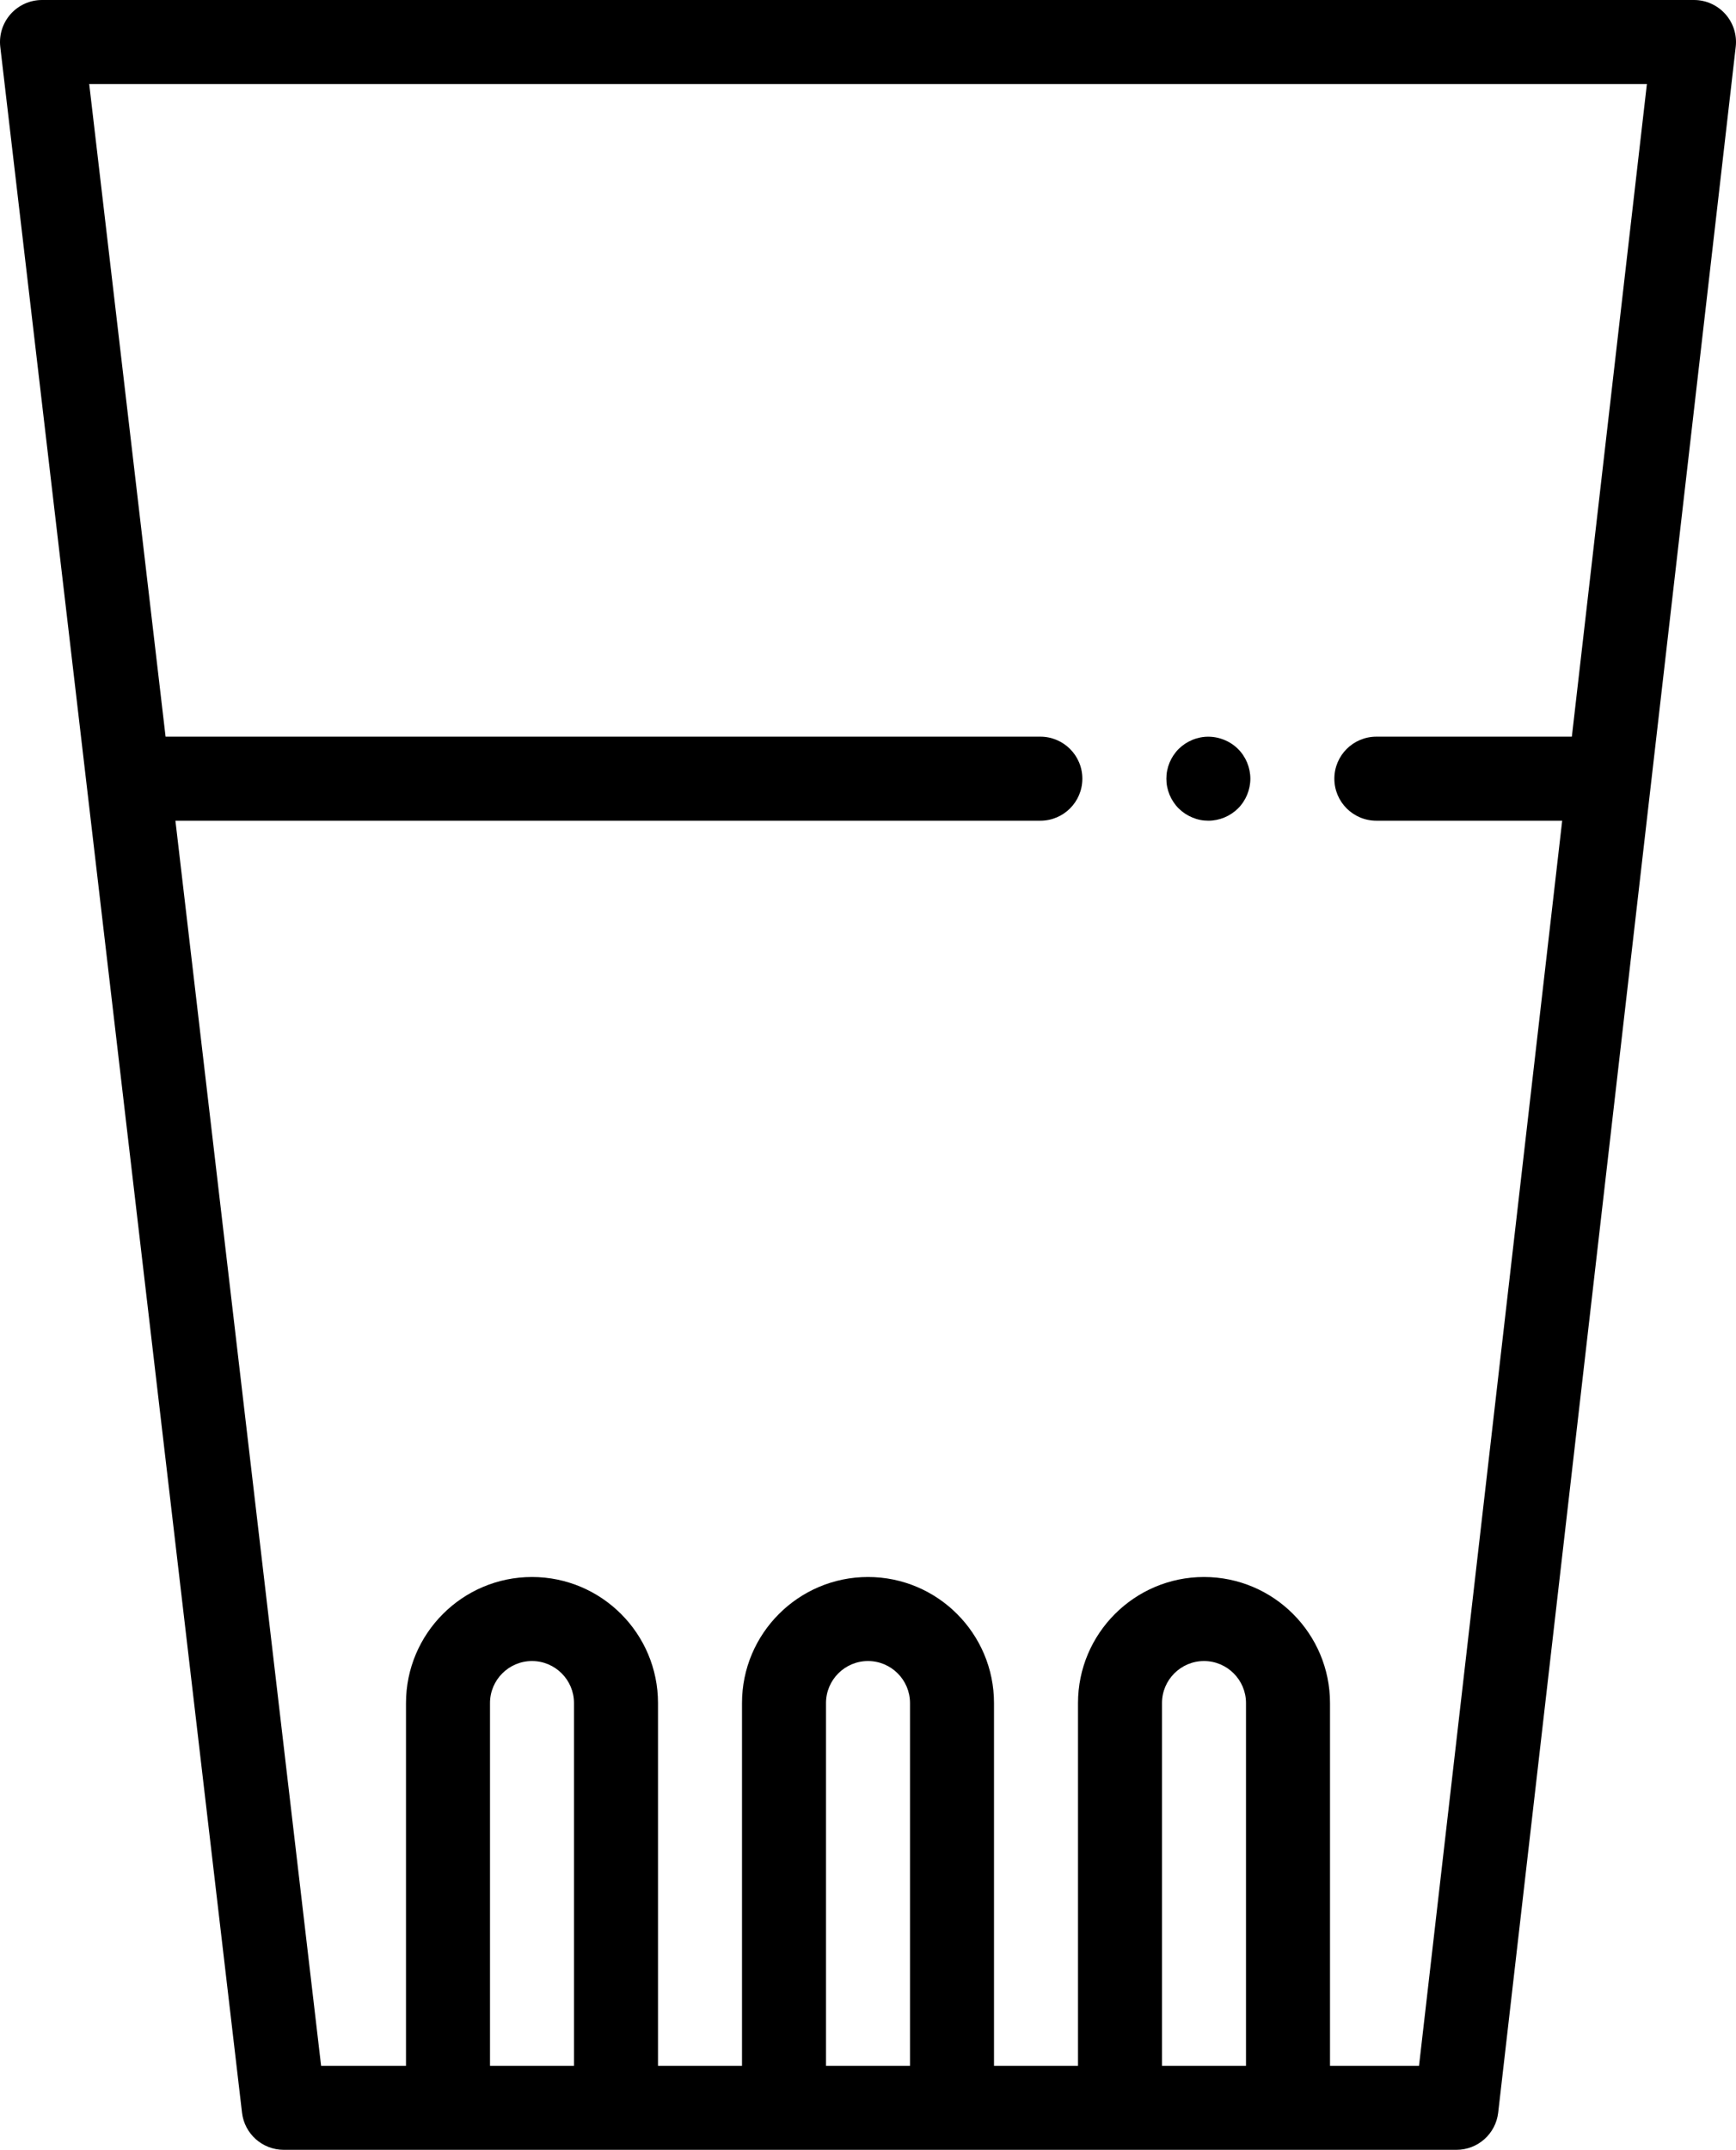 <?xml version="1.0" encoding="UTF-8" standalone="no"?>
<!-- Generator: Adobe Illustrator 19.0.0, SVG Export Plug-In . SVG Version: 6.00 Build 0)  -->

<svg
   version="1.1"
   id="Capa_1"
   x="0px"
   y="0px"
   viewBox="0 0 413.604 512"
   xml:space="preserve"
   sodipodi:docname="glass.svg"
   width="413.604"
   height="512"
   inkscape:version="1.1.1 (c3084ef, 2021-09-22)"
   xmlns:inkscape="http://www.inkscape.org/namespaces/inkscape"
   xmlns:sodipodi="http://sodipodi.sourceforge.net/DTD/sodipodi-0.dtd"
   xmlns="http://www.w3.org/2000/svg"
   xmlns:svg="http://www.w3.org/2000/svg"><defs
   id="defs54" /><sodipodi:namedview
   id="namedview52"
   pagecolor="#ffffff"
   bordercolor="#666666"
   borderopacity="1.0"
   inkscape:pageshadow="2"
   inkscape:pageopacity="0.0"
   inkscape:pagecheckerboard="0"
   showgrid="false"
   inkscape:zoom="1.7050781"
   inkscape:cx="206.7354"
   inkscape:cy="263.0378"
   inkscape:window-width="1312"
   inkscape:window-height="1081"
   inkscape:window-x="0"
   inkscape:window-y="25"
   inkscape:window-maximized="0"
   inkscape:current-layer="Capa_1" />
<g
   id="g13"
   transform="translate(-49.198)">
	<g
   id="g11">
		<path
   d="M 460.264,3.348 C 458.366,1.218 455.649,0 452.795,0 H 59.205 c -2.856,0 -5.577,1.221 -7.476,3.355 -1.898,2.134 -2.795,4.978 -2.464,7.815 l 57.594,491.987 c 0.59,5.042 4.862,8.843 9.939,8.843 h 279.405 c 5.084,0 9.36,-3.812 9.941,-8.863 L 462.736,11.15 c 0.327,-2.835 -0.573,-5.672 -2.472,-7.802 z m -274.31,488.639 h -20.013 v -86.389 c 0,-5.518 4.489,-10.007 10.007,-10.007 5.518,0 10.006,4.489 10.006,10.007 z m 80.053,0 h -20.013 v -86.389 c 0,-5.518 4.489,-10.007 10.006,-10.007 5.518,0 10.007,4.489 10.007,10.007 z m 80.052,0 h -20.013 v -86.389 c 0,-5.518 4.489,-10.007 10.006,-10.007 5.518,0 10.007,4.489 10.007,10.007 z m 77.634,-316.54 h -46.577 c -5.526,0 -10.007,4.48 -10.007,10.006 0,5.527 4.481,10.007 10.007,10.007 h 44.275 l -34.109,296.527 h -21.209 v -86.389 c 0,-16.553 -13.467,-30.02 -30.02,-30.02 -16.553,0 -30.02,13.467 -30.02,30.02 v 86.389 H 286.02 v -86.389 c 0,-16.553 -13.467,-30.02 -30.02,-30.02 -16.553,0 -30.02,13.467 -30.02,30.02 v 86.389 h -20.013 v -86.389 c 0,-16.553 -13.467,-30.02 -30.02,-30.02 -16.553,0 -30.02,13.467 -30.02,30.02 v 86.389 H 125.7 L 90.99,195.46 h 206.074 c 5.526,0 10.006,-4.48 10.006,-10.007 0,-5.527 -4.481,-10.006 -10.006,-10.006 H 88.647 L 70.452,20.013 h 371.12 z"
   id="path9" />
	</g>
</g>
<g
   id="g19"
   transform="translate(-49.198)">
	<g
   id="g17">
		<path
   d="m 346.899,183.502 c -0.13,-0.64 -0.32,-1.271 -0.57,-1.881 -0.25,-0.6 -0.56,-1.181 -0.921,-1.721 -0.359,-0.55 -0.781,-1.061 -1.241,-1.521 -2.331,-2.322 -5.783,-3.392 -9.035,-2.732 -0.641,0.13 -1.272,0.32 -1.871,0.57 -0.601,0.25 -1.181,0.56 -1.731,0.921 -0.54,0.36 -1.051,0.781 -1.521,1.241 -0.46,0.46 -0.871,0.971 -1.241,1.521 -0.36,0.54 -0.67,1.121 -0.921,1.721 -0.25,0.61 -0.44,1.241 -0.57,1.881 -0.13,0.64 -0.189,1.301 -0.189,1.951 0,0.65 0.06,1.311 0.189,1.951 0.13,0.64 0.32,1.271 0.57,1.881 0.25,0.6 0.56,1.181 0.921,1.721 0.37,0.55 0.781,1.061 1.241,1.521 0.47,0.46 0.98,0.881 1.521,1.241 0.551,0.36 1.131,0.67 1.731,0.921 0.6,0.25 1.23,0.45 1.871,0.58 0.649,0.13 1.301,0.19 1.961,0.19 2.632,0 5.203,-1.071 7.074,-2.932 0.46,-0.46 0.882,-0.971 1.241,-1.521 0.36,-0.54 0.67,-1.121 0.921,-1.721 0.25,-0.61 0.44,-1.241 0.57,-1.881 0.13,-0.64 0.2,-1.301 0.2,-1.951 0,-0.65 -0.07,-1.31 -0.2,-1.951 z"
   id="path15" />
	</g>
</g>
<g
   id="g21"
   transform="translate(-49.198)">
</g>
<g
   id="g23"
   transform="translate(-49.198)">
</g>
<g
   id="g25"
   transform="translate(-49.198)">
</g>
<g
   id="g27"
   transform="translate(-49.198)">
</g>
<g
   id="g29"
   transform="translate(-49.198)">
</g>
<g
   id="g31"
   transform="translate(-49.198)">
</g>
<g
   id="g33"
   transform="translate(-49.198)">
</g>
<g
   id="g35"
   transform="translate(-49.198)">
</g>
<g
   id="g37"
   transform="translate(-49.198)">
</g>
<g
   id="g39"
   transform="translate(-49.198)">
</g>
<g
   id="g41"
   transform="translate(-49.198)">
</g>
<g
   id="g43"
   transform="translate(-49.198)">
</g>
<g
   id="g45"
   transform="translate(-49.198)">
</g>
<g
   id="g47"
   transform="translate(-49.198)">
</g>
<g
   id="g49"
   transform="translate(-49.198)">
</g>
</svg>
